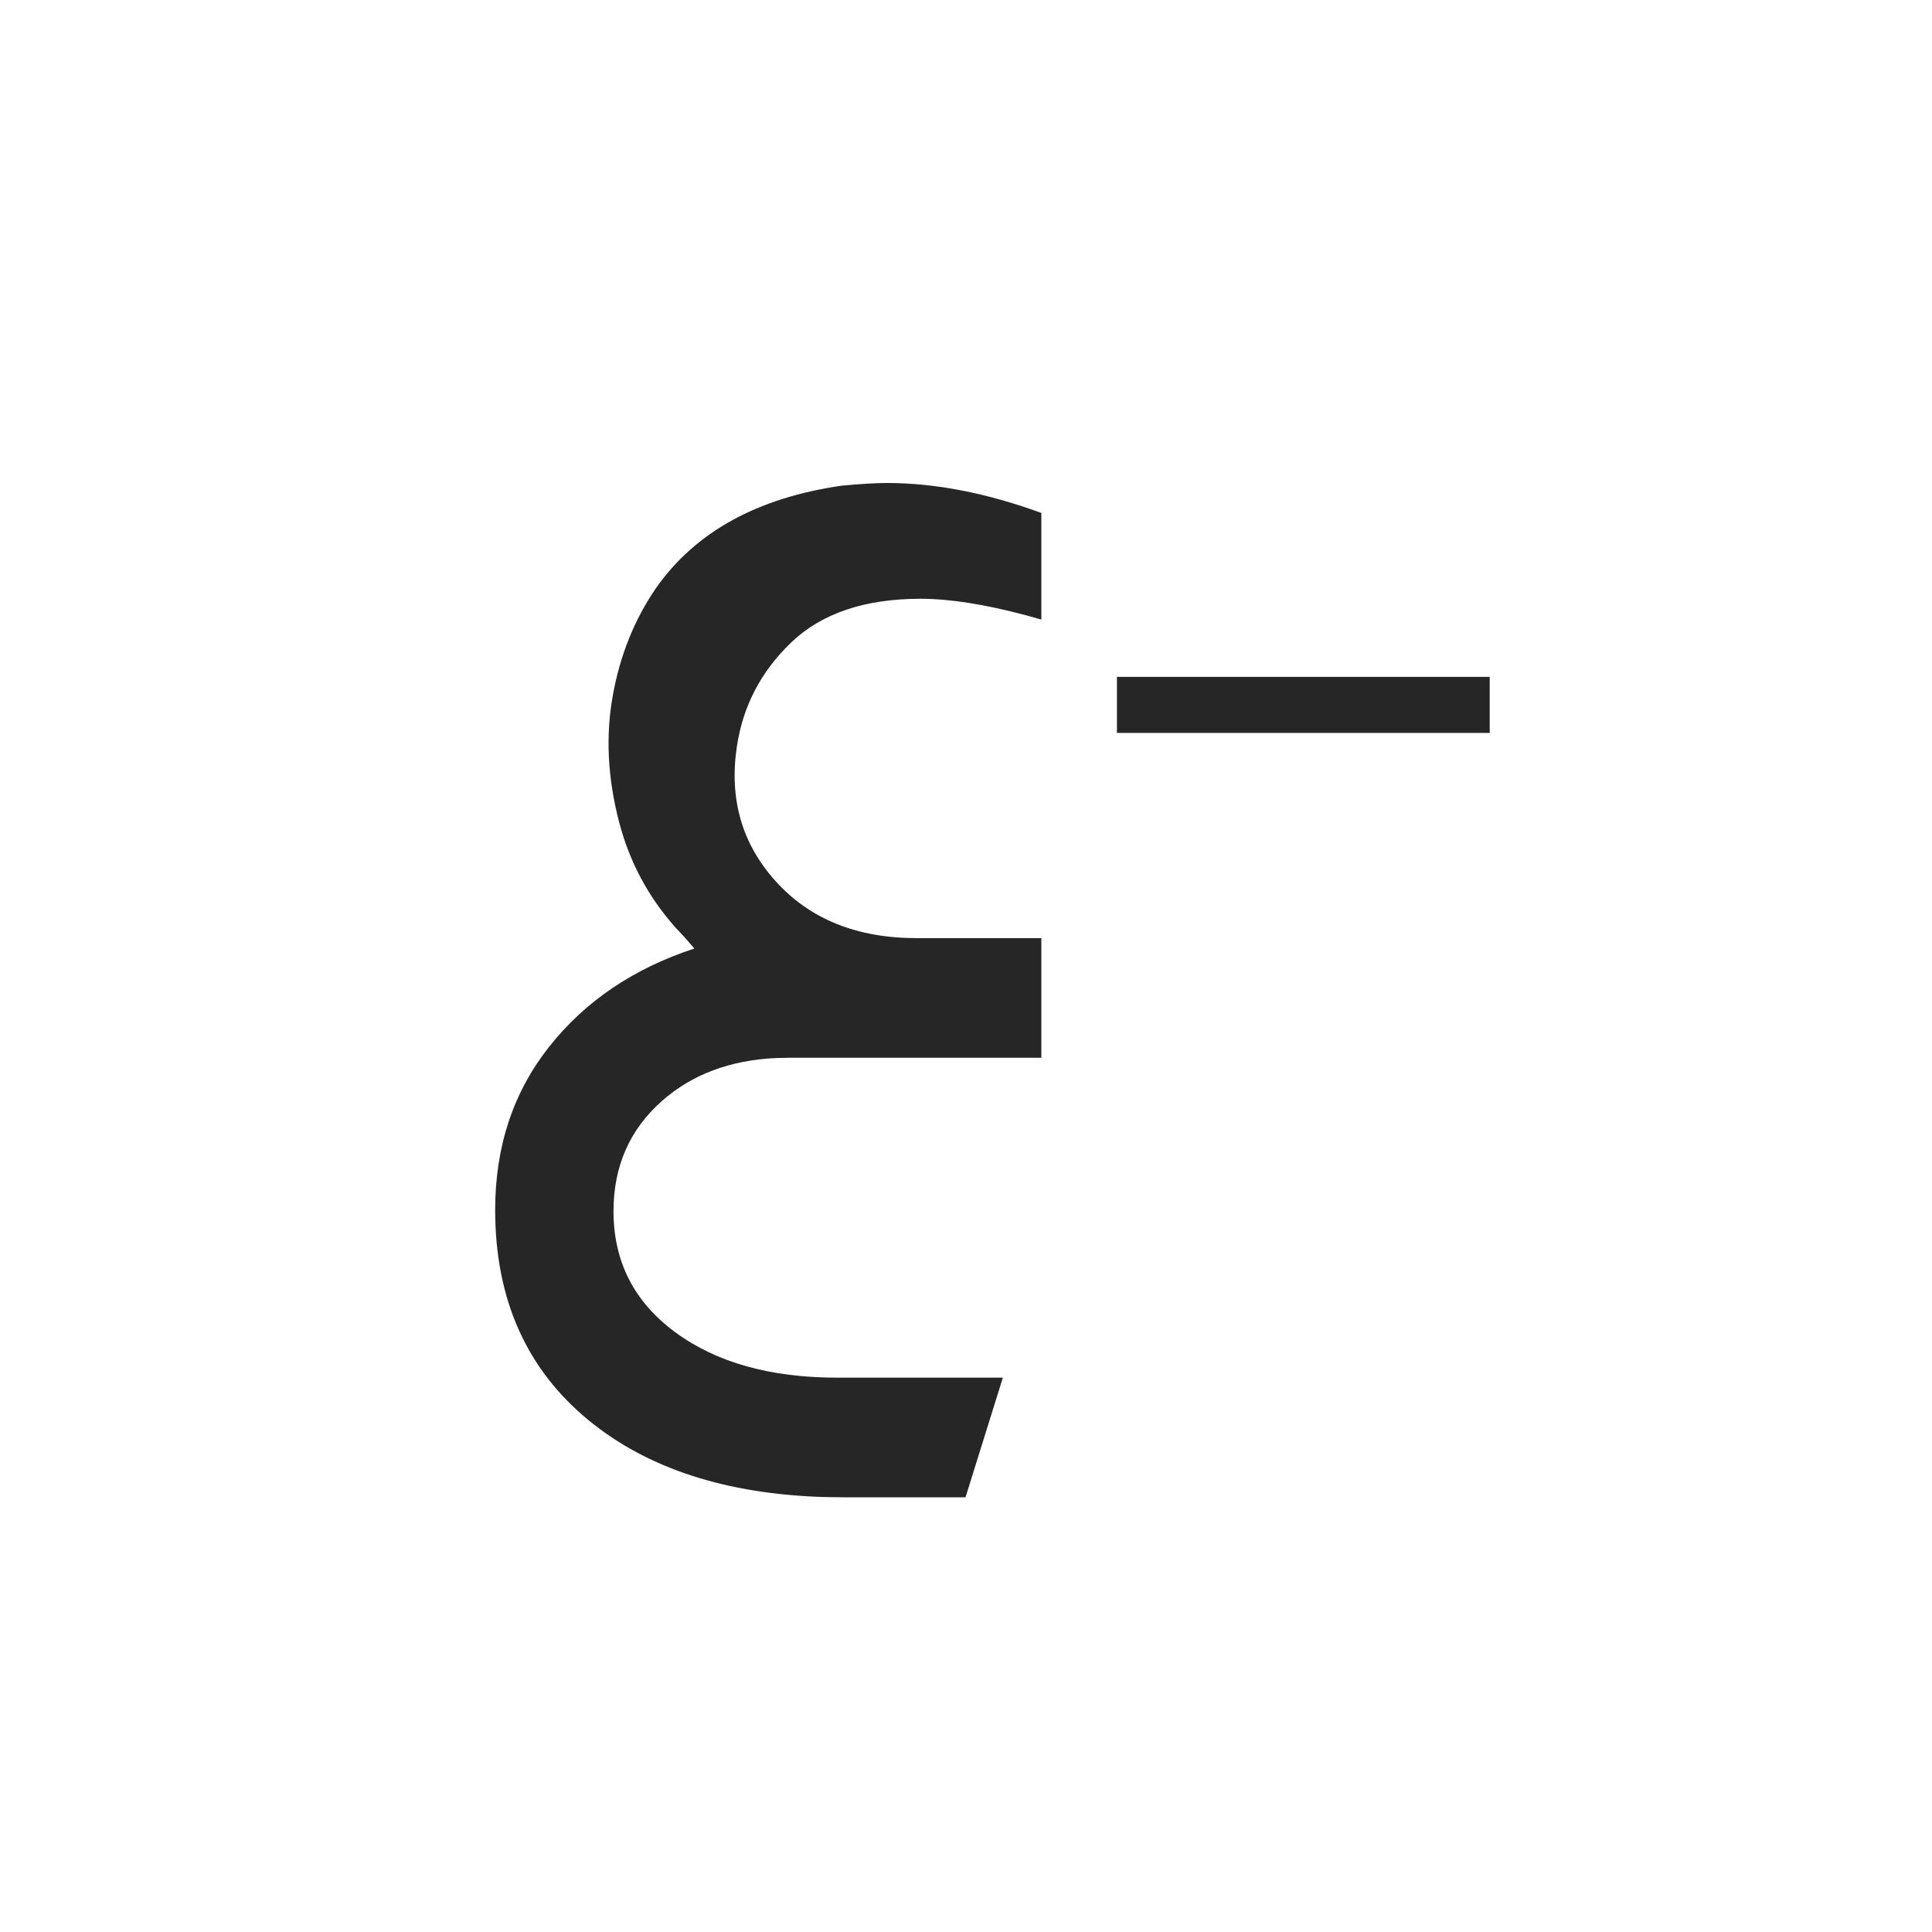 <svg xmlns="http://www.w3.org/2000/svg" width="40" height="40" viewBox="0 0 40 40">
    <g fill="none" fill-rule="evenodd">
        <g>
            <g>
                <g>
                    <path fill="#D8D8D8" fill-opacity="0" d="M0 0H21V21H0z" transform="translate(-1153 -676) translate(1153 676) translate(10 10)"/>
                    <path fill="#262626" fill-rule="nonzero" d="M8.367 0c.994 0 2.058.206 3.193.62v2.207l-.325-.09c-.851-.227-1.577-.34-2.176-.34-1.153 0-2.044.3-2.674.901-.63.601-1.006 1.324-1.13 2.167-.16 1.077.106 2.002.798 2.773.71.79 1.685 1.185 2.926 1.185h2.581V11.9H6.32l-.262.006c-.946.045-1.728.34-2.346.882-.674.593-1.01 1.356-1.01 2.289 0 1.04.425 1.876 1.276 2.504.852.628 1.97.942 3.353.942h3.432L9.99 21H7.463l-.387-.005c-2.035-.06-3.663-.587-4.881-1.583C.9 18.352.252 16.899.252 15.05c0-1.31.373-2.437 1.118-3.379.745-.942 1.747-1.62 3.006-2.033l-.186-.215-.216-.232c-.557-.629-.941-1.35-1.154-2.164-.24-.915-.284-1.79-.133-2.625.15-.835.448-1.575.891-2.221C4.394 1.014 5.68.305 7.436.054c.39-.036.7-.054.931-.054zm12.476 4.014v1.16h-7.718v-1.16h7.718z" transform="translate(-1153 -676) translate(1153 676) translate(10 10)"/>
                </g>
            </g>
        </g>
    </g>
</svg>
